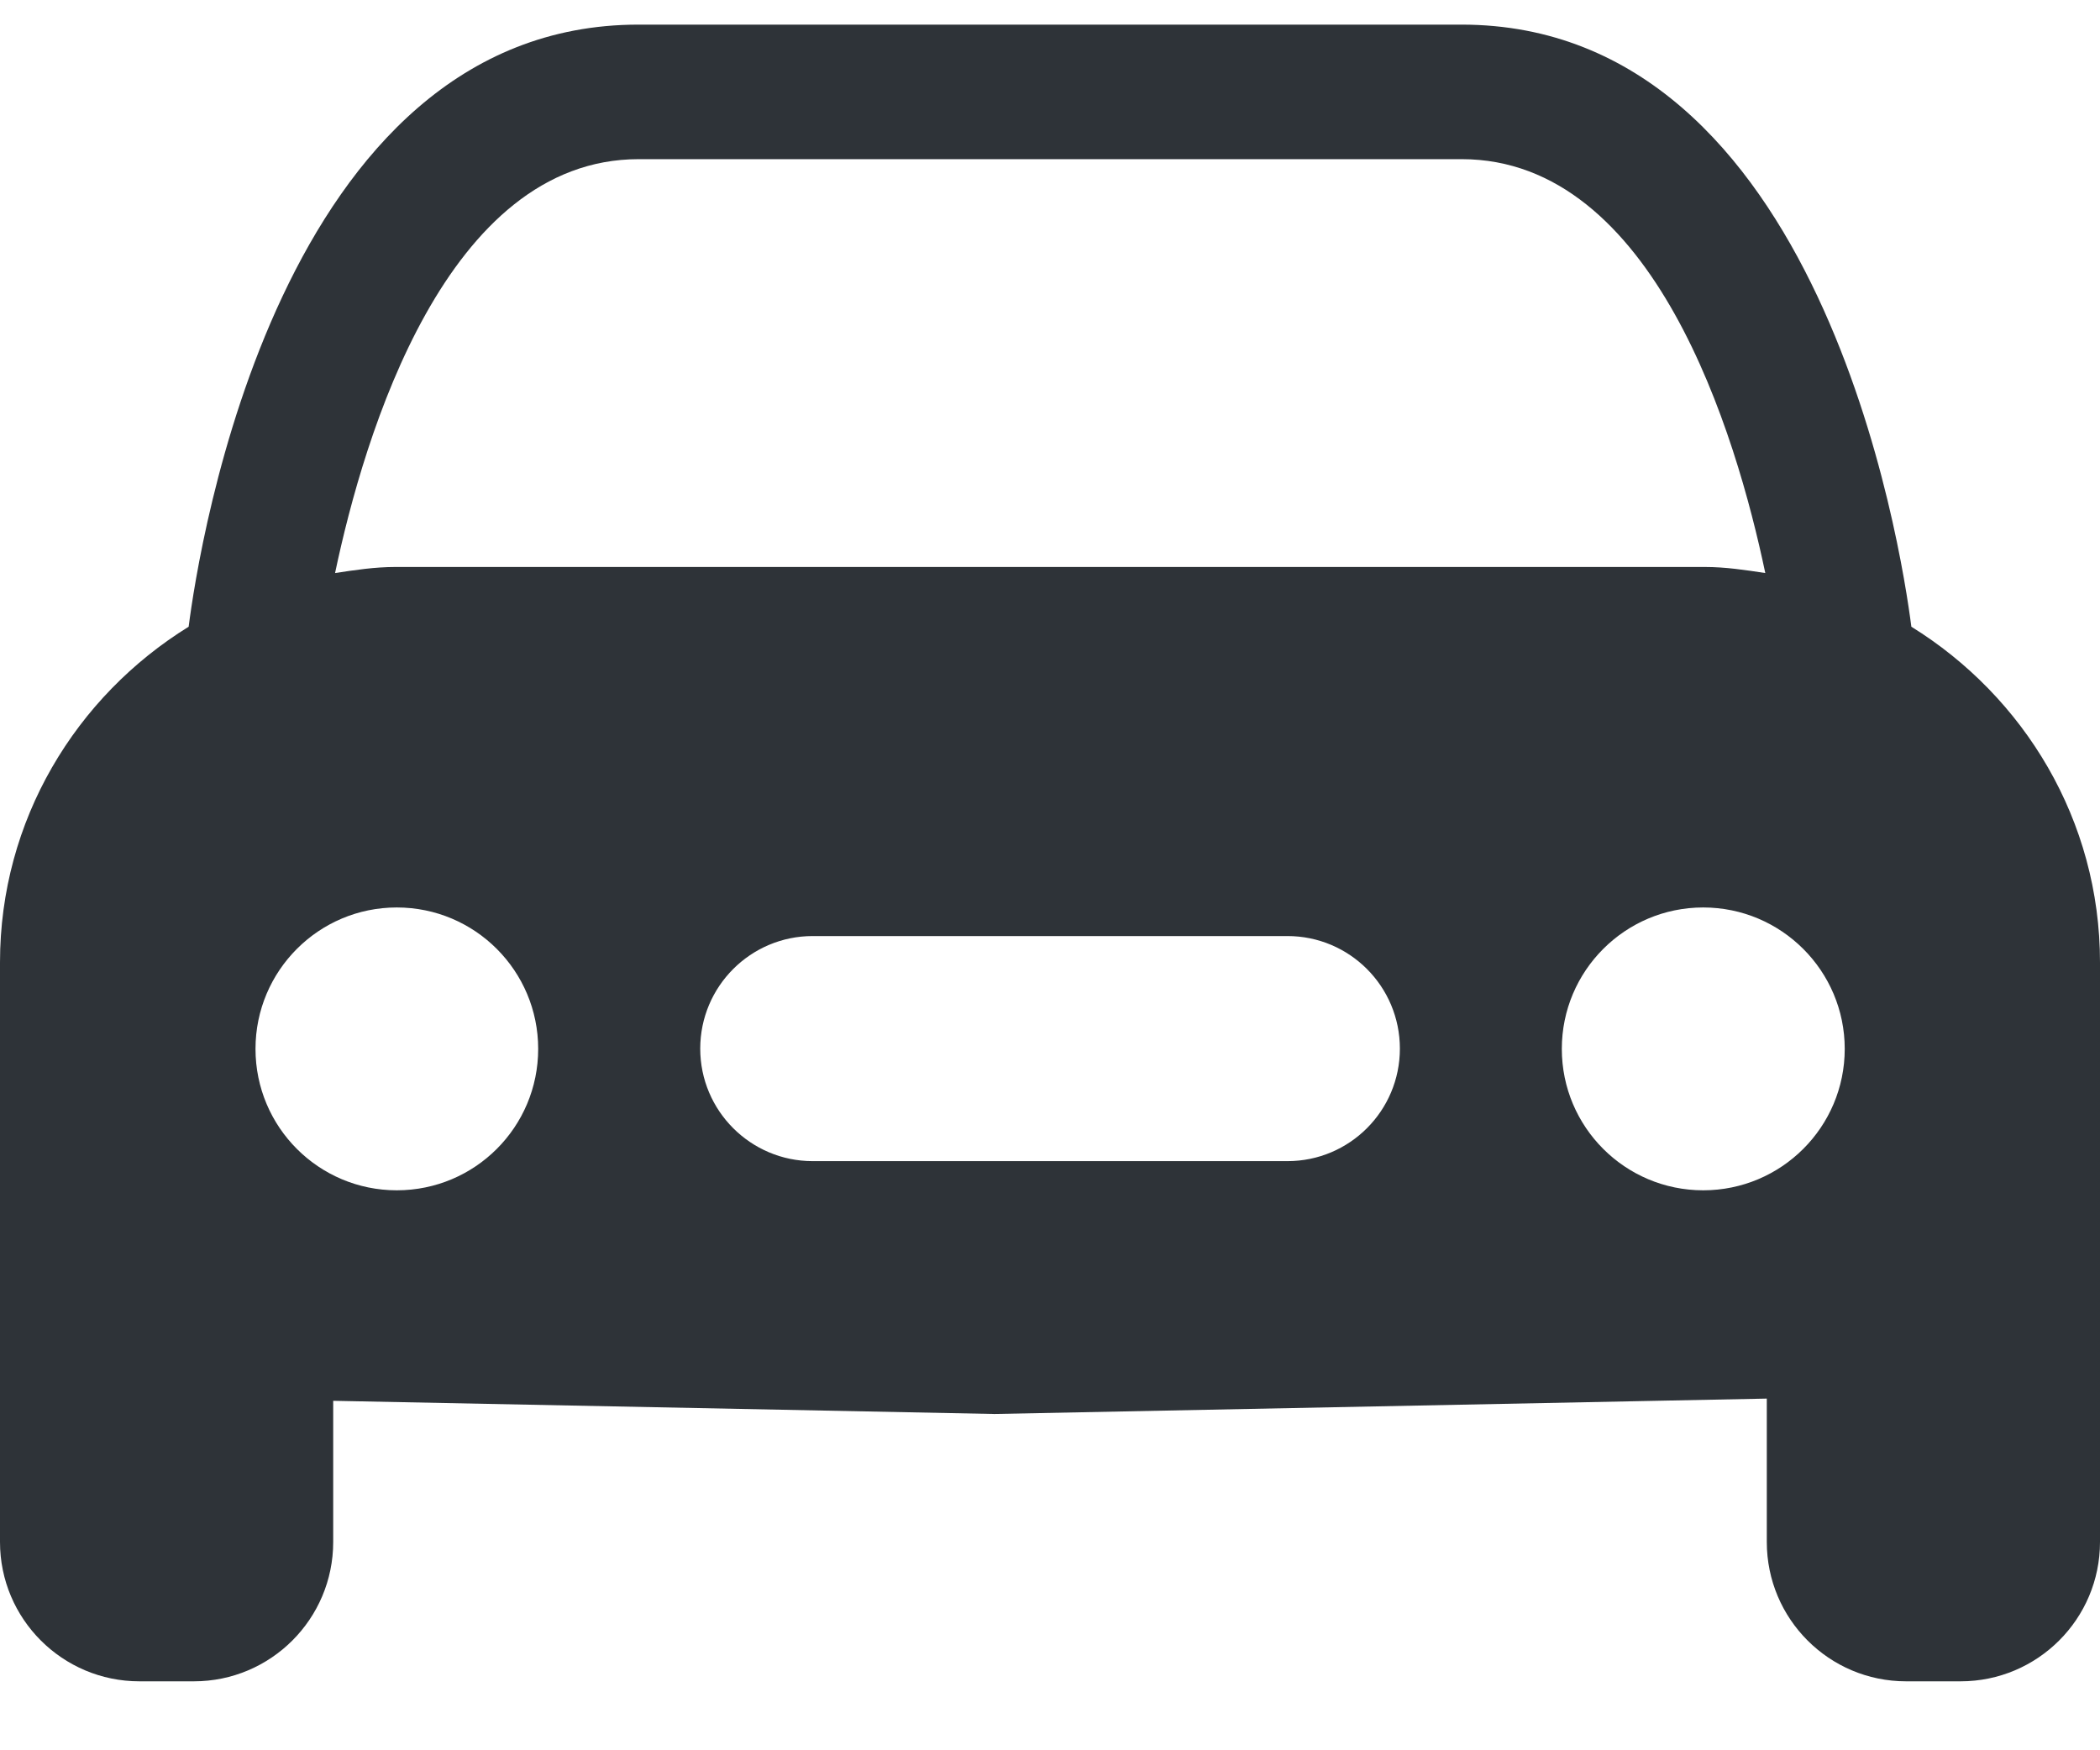 <svg width="18" height="15" viewBox="0 0 18 15" fill="none" xmlns="http://www.w3.org/2000/svg">
<path fill-rule="evenodd" clip-rule="evenodd" d="M14.599 10.201C13.93 10.201 13.387 9.659 13.387 8.989C13.387 8.32 13.93 7.777 14.599 7.777C15.268 7.777 15.812 8.32 15.812 8.989C15.812 9.659 15.268 10.201 14.599 10.201ZM11.035 9.951H6.966C6.434 9.951 6.002 9.519 6.002 8.987C6.002 8.454 6.434 8.022 6.966 8.022H11.035C11.568 8.022 11.999 8.454 11.999 8.987C11.999 9.519 11.568 9.951 11.035 9.951ZM3.401 10.201C2.732 10.201 2.19 9.659 2.19 8.989C2.19 8.32 2.732 7.777 3.401 7.777C4.071 7.777 4.613 8.32 4.613 8.989C4.613 9.659 4.071 10.201 3.401 10.201ZM5.474 1.364H9.002H12.529C14.178 1.364 14.882 3.723 15.131 4.911C14.96 4.885 14.79 4.859 14.613 4.859H3.39C3.213 4.859 3.043 4.885 2.872 4.911C3.122 3.723 3.826 1.364 5.474 1.364ZM16.383 5.371C16.297 4.7 15.608 0.211 12.527 0.211H9H5.473C2.391 0.211 1.703 4.7 1.617 5.371C0.65 5.969 0 7.029 0 8.248V9.457V9.991V13.215C0 13.874 0.535 14.409 1.195 14.409H1.662C2.321 14.409 2.856 13.874 2.856 13.215V12.005L8.524 12.118L15.144 11.986V13.215C15.144 13.874 15.678 14.409 16.338 14.409H16.805C17.465 14.409 18 13.874 18 13.215V9.991V9.457V8.248C18 7.029 17.349 5.969 16.383 5.371Z" fill="#2E3338"/>
</svg>
